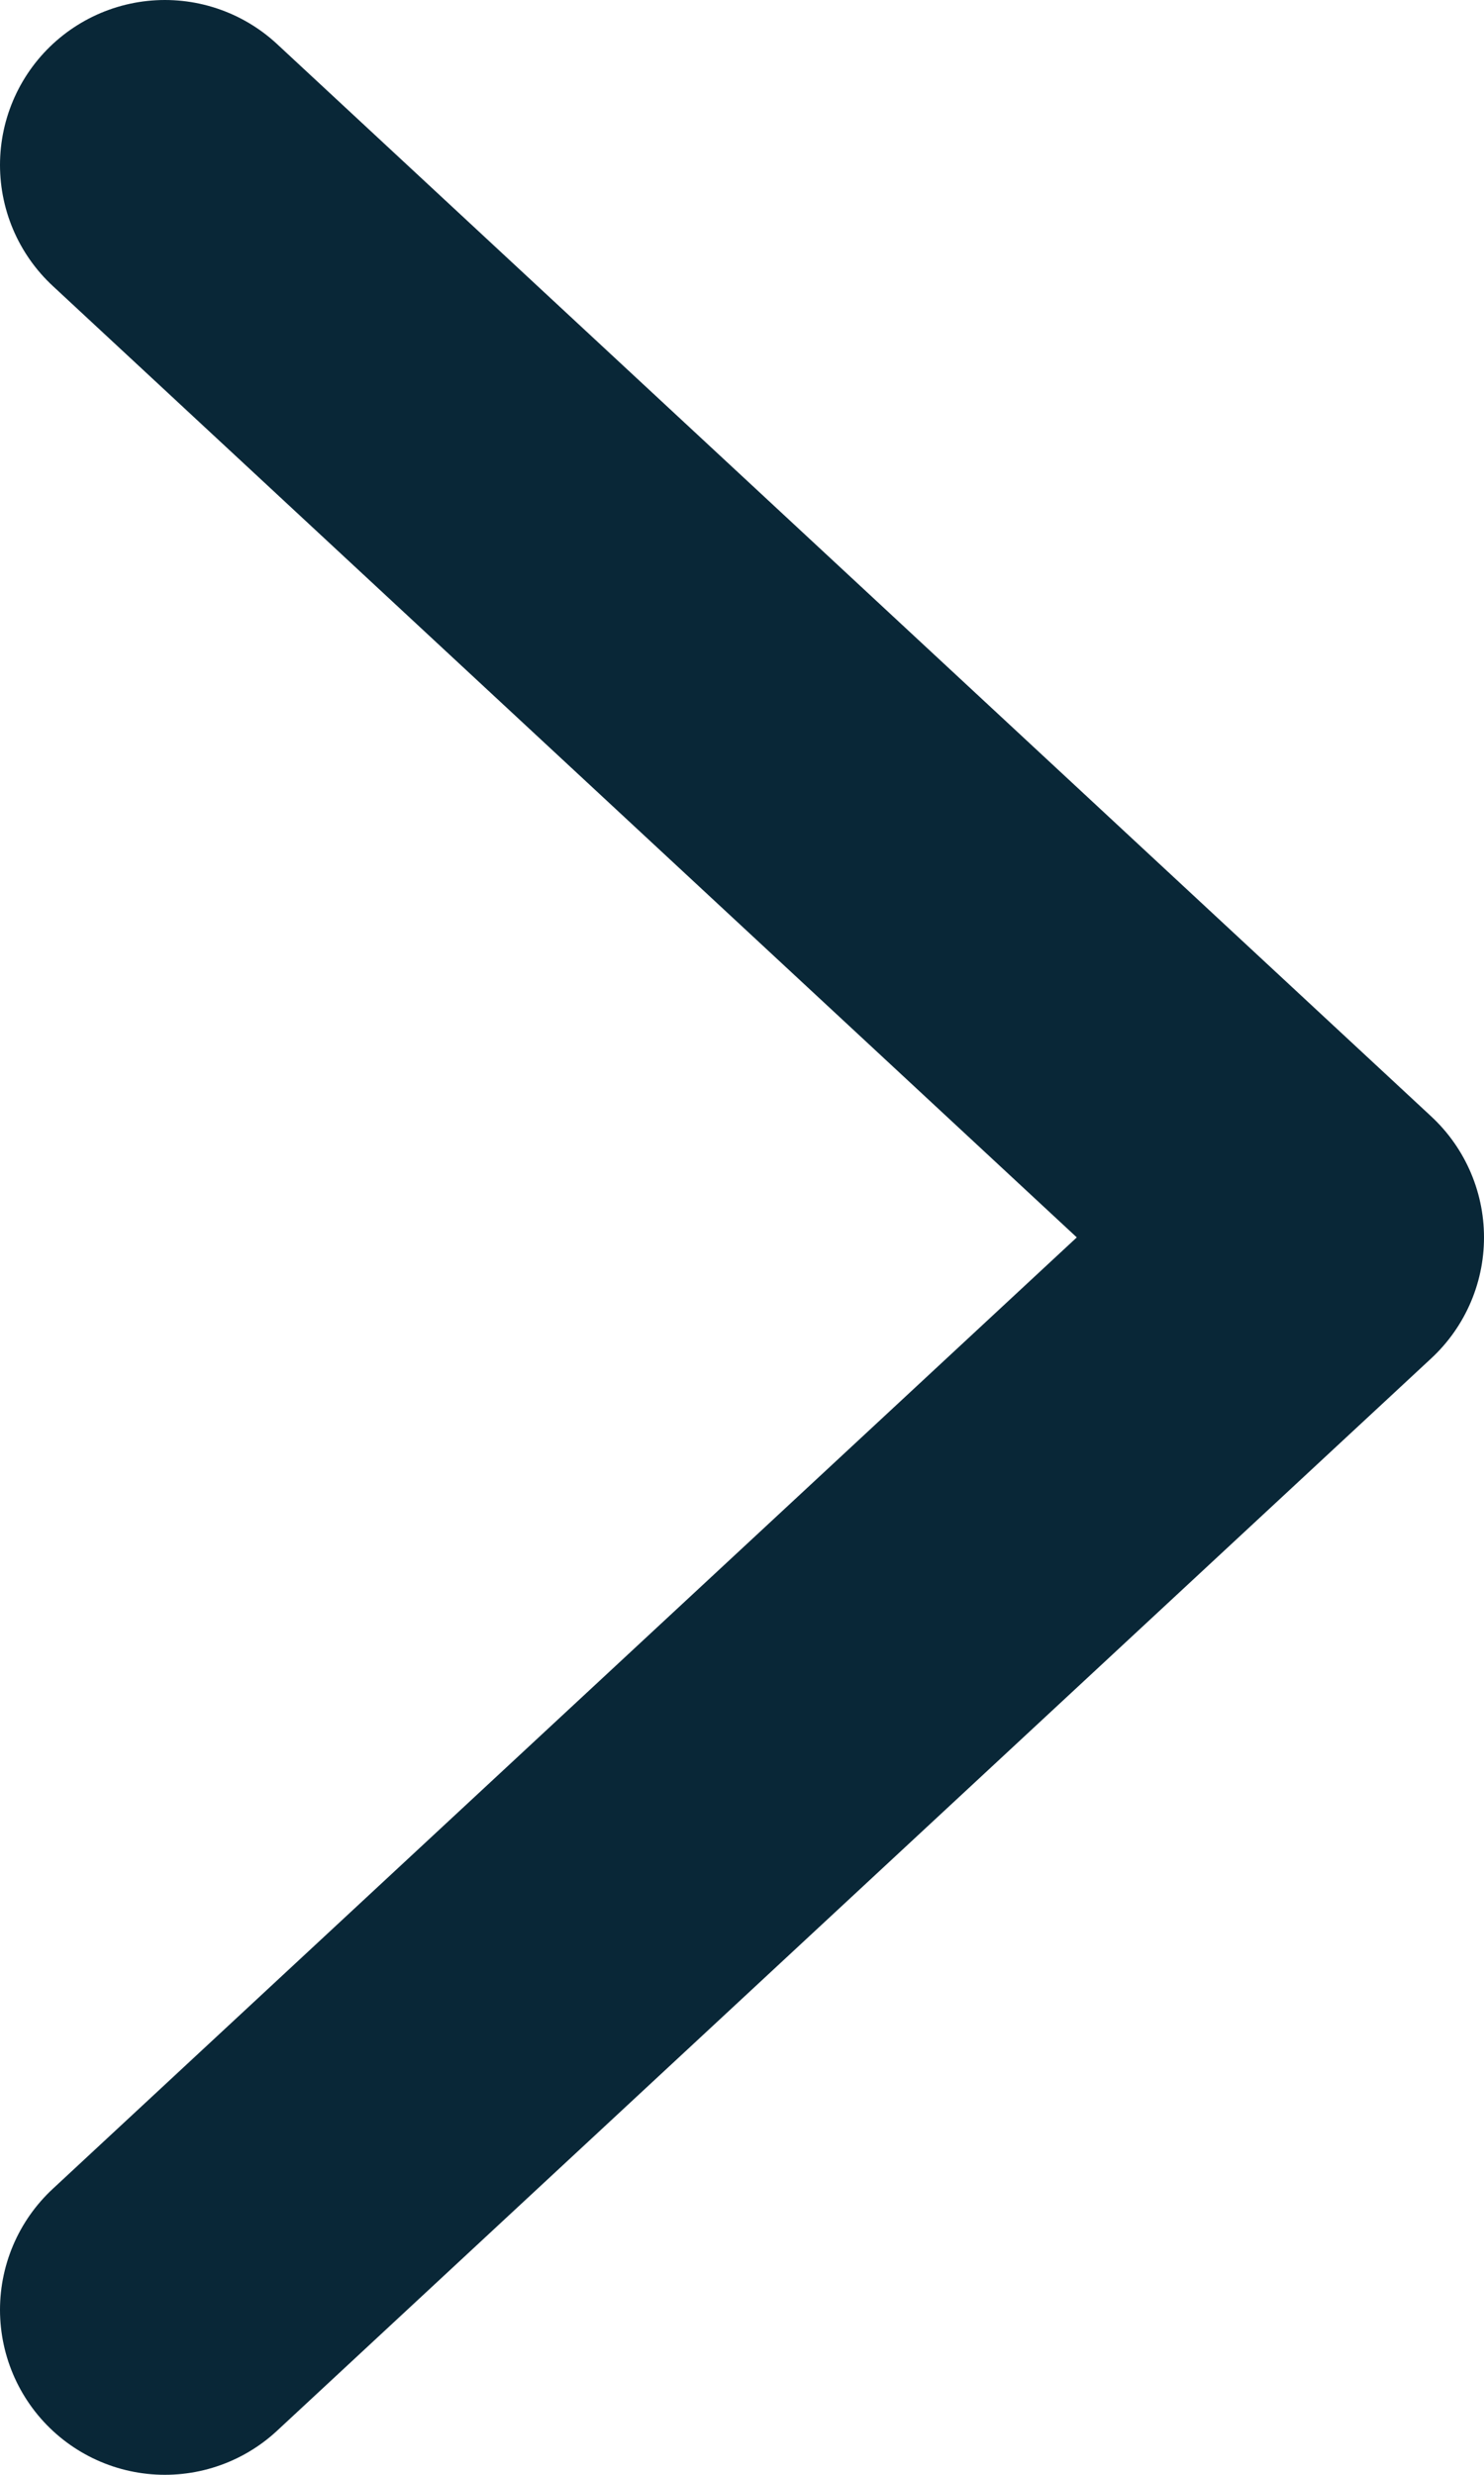 <svg width="9" height="15" viewBox="0 0 9 15" fill="none" xmlns="http://www.w3.org/2000/svg">
<path d="M1 14L8 7.5L1 1" stroke="#092737" stroke-width="2" stroke-linecap="round" stroke-linejoin="round"/>
</svg>
